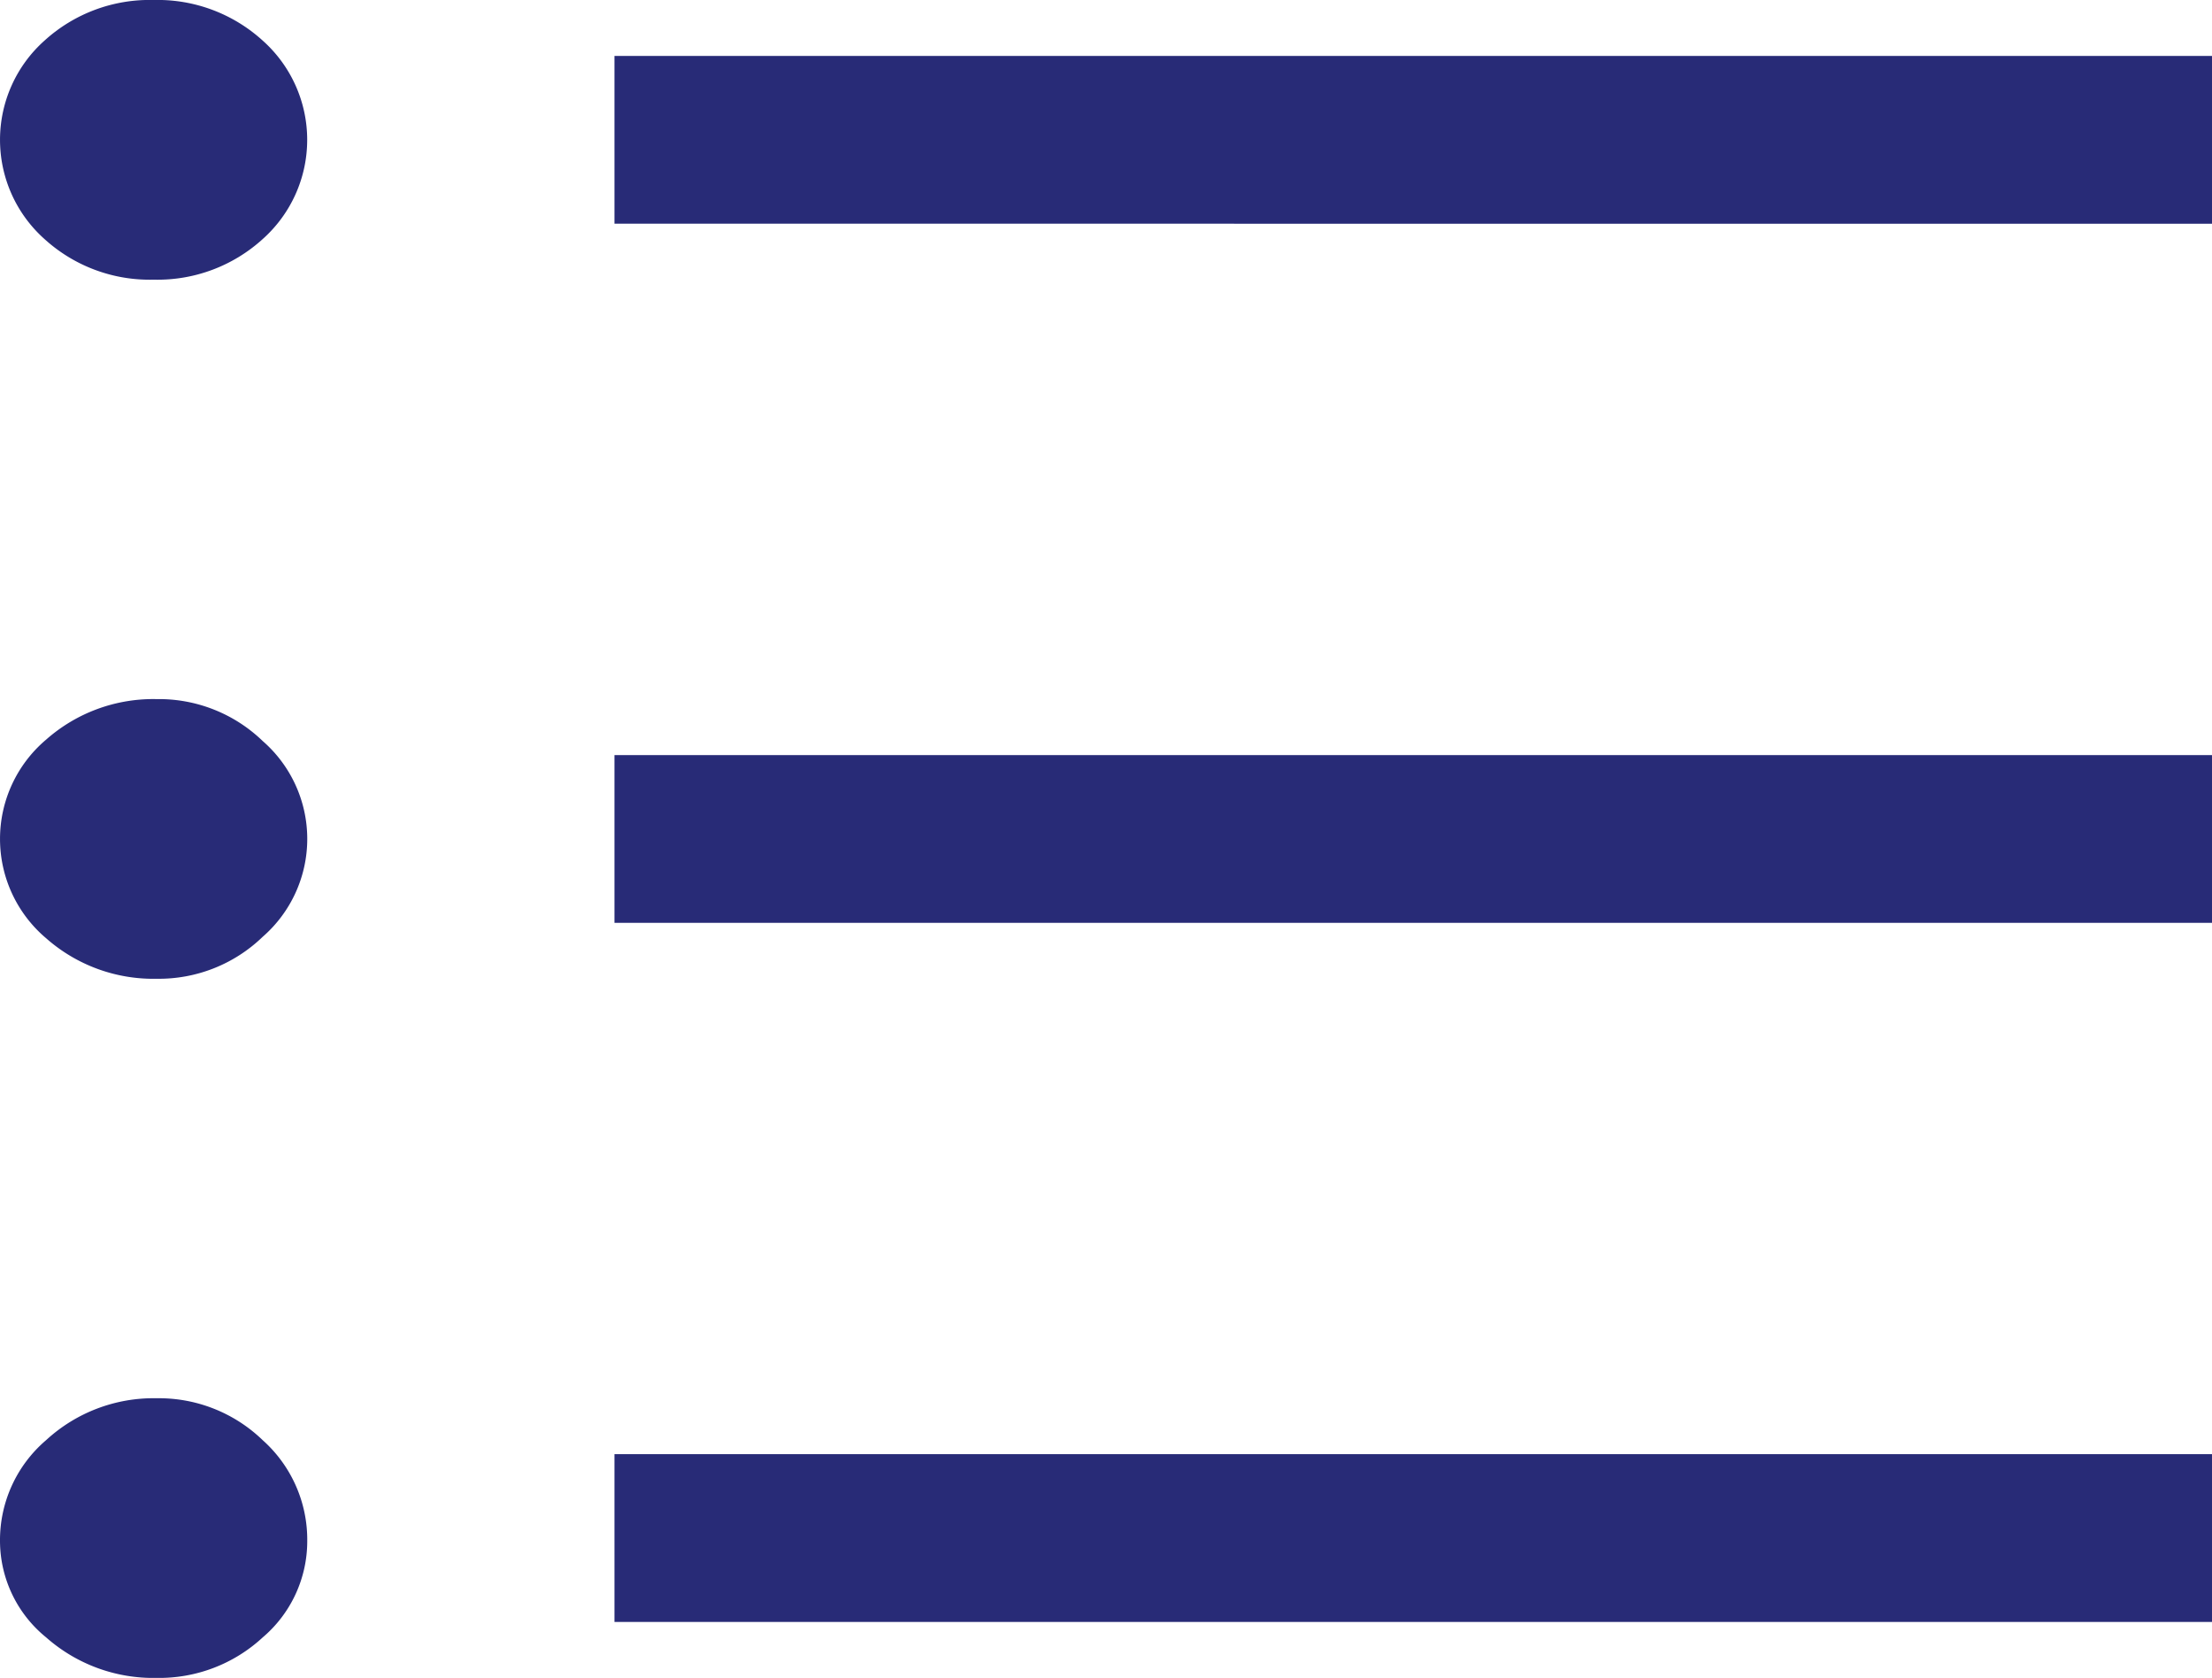 <svg xmlns="http://www.w3.org/2000/svg" width="59.575" height="45.179" viewBox="0 0 59.575 45.179">
  <path id="format_list_bulleted_FILL0_wght400_GRAD0_opsz48" d="M10.22,35.354a4.357,4.357,0,0,1-2.979-1.092,3.5,3.5,0,0,1,0-5.346,4.356,4.356,0,0,1,2.979-1.092,4.022,4.022,0,0,1,2.855,1.129,3.494,3.494,0,0,1,0,5.271A4.022,4.022,0,0,1,10.22,35.354ZM10.137,16.53A4.205,4.205,0,0,1,7.2,15.438a3.578,3.578,0,0,1,0-5.346A4.205,4.205,0,0,1,10.137,9a4.205,4.205,0,0,1,2.937,1.092,3.578,3.578,0,0,1,0,5.346A4.205,4.205,0,0,1,10.137,16.53Zm.083,37.649a4.356,4.356,0,0,1-2.979-1.092A3.352,3.352,0,0,1,6,50.489a3.539,3.539,0,0,1,1.241-2.711,4.272,4.272,0,0,1,2.979-1.129,4.022,4.022,0,0,1,2.855,1.129,3.592,3.592,0,0,1,1.2,2.711,3.4,3.4,0,0,1-1.2,2.6A4.1,4.1,0,0,1,10.22,54.179Zm12.329-1.506V48.155H65.575v4.518Zm0-18.825V29.331H65.575v4.518Zm0-18.825V10.506H65.575v4.518Z" transform="translate(-6 -9)" fill="#282b77"/>
</svg>
